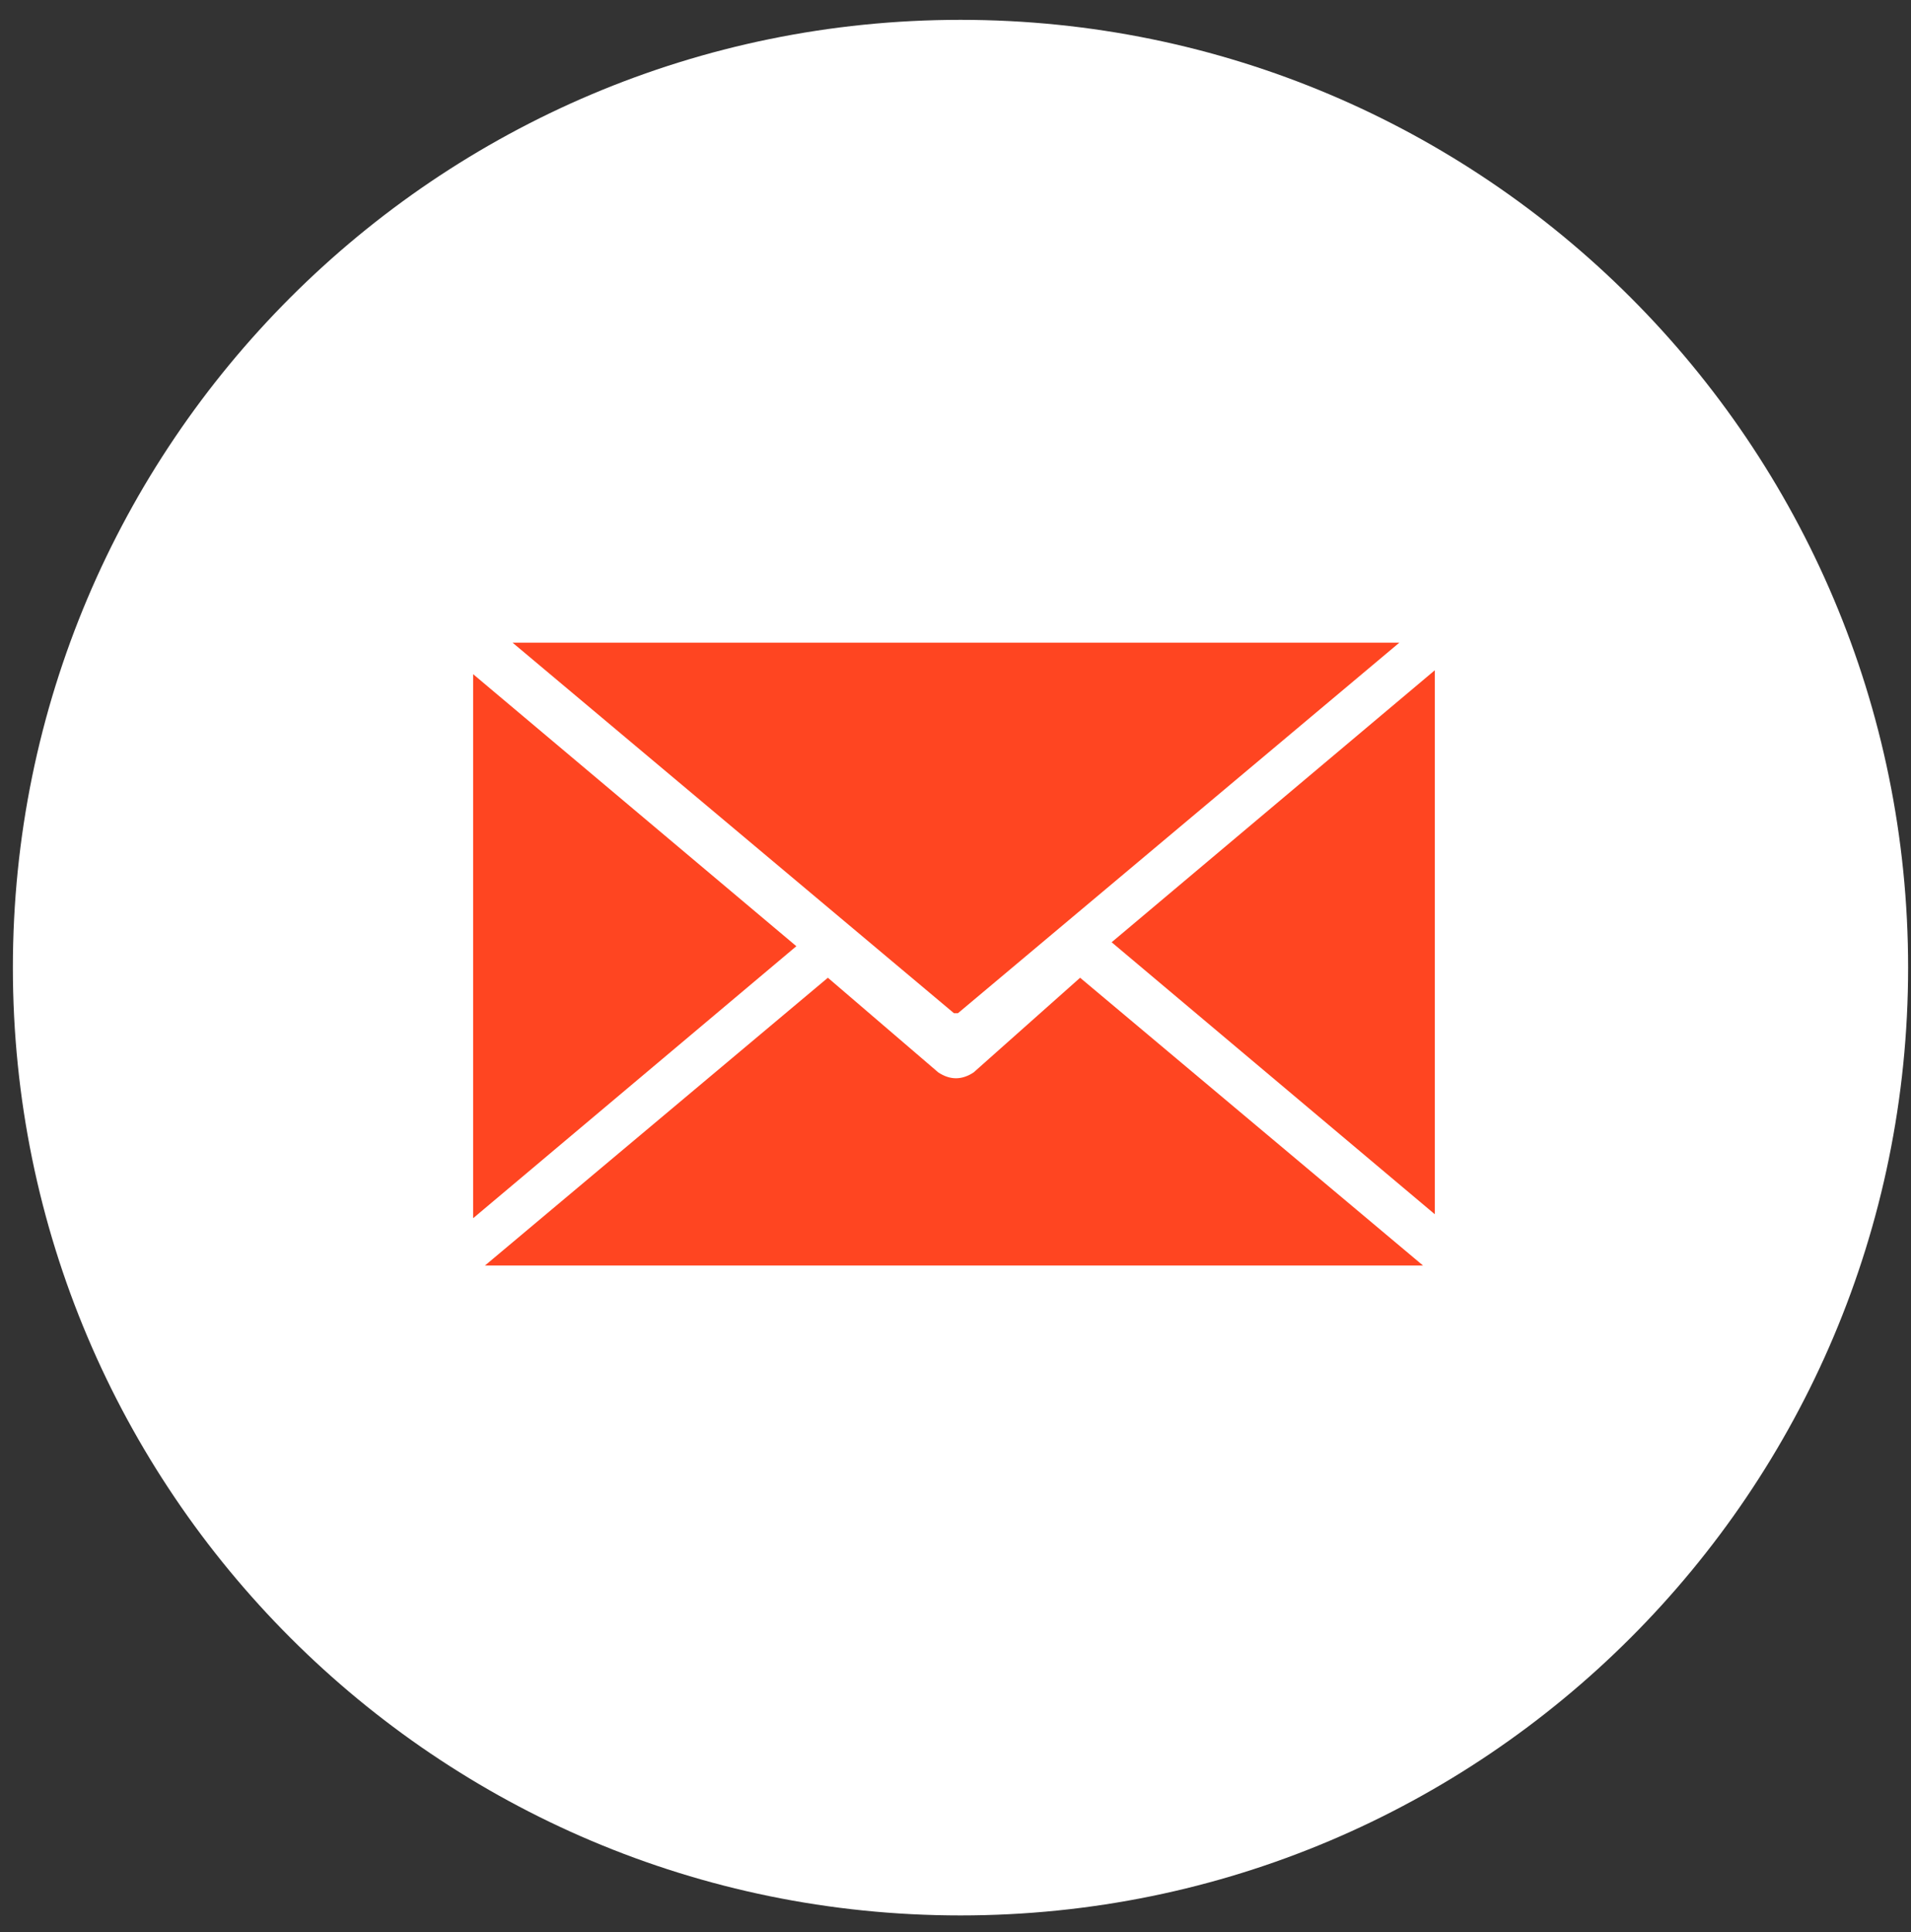 <svg width="92" height="93" viewBox="0 0 92 93" fill="none" xmlns="http://www.w3.org/2000/svg">
<rect x="0" y="0" width="92" height="93" fill="#333333" stroke="none"/>
<path d="M46.24 92.196C71.436 92.196 91.861 71.771 91.861 46.575C91.861 21.38 71.436 0.955 46.24 0.955C21.045 0.955 0.62 21.38 0.62 46.575C0.62 71.771 21.045 92.196 46.24 92.196Z" fill="white"/>
<path fill-rule="evenodd" clip-rule="evenodd" d="M22.779 32.451L38.338 45.544L22.779 58.636V32.451Z" fill="#FF4521"/>
<path fill-rule="evenodd" clip-rule="evenodd" d="M67.368 30.934L46.117 48.77C46.117 48.77 46.117 48.77 45.927 48.77L24.676 30.934H67.368Z" fill="#FF4521"/>
<path fill-rule="evenodd" clip-rule="evenodd" d="M69.075 58.446L53.517 45.354L69.075 32.262V58.446Z" fill="#FF4521"/>
<path fill-rule="evenodd" clip-rule="evenodd" d="M51.999 47.062L68.507 60.913H23.348L39.856 47.062L45.168 51.616C45.738 51.995 46.307 51.995 46.876 51.616L51.999 47.062Z" fill="#FF4521"/>
</svg>
